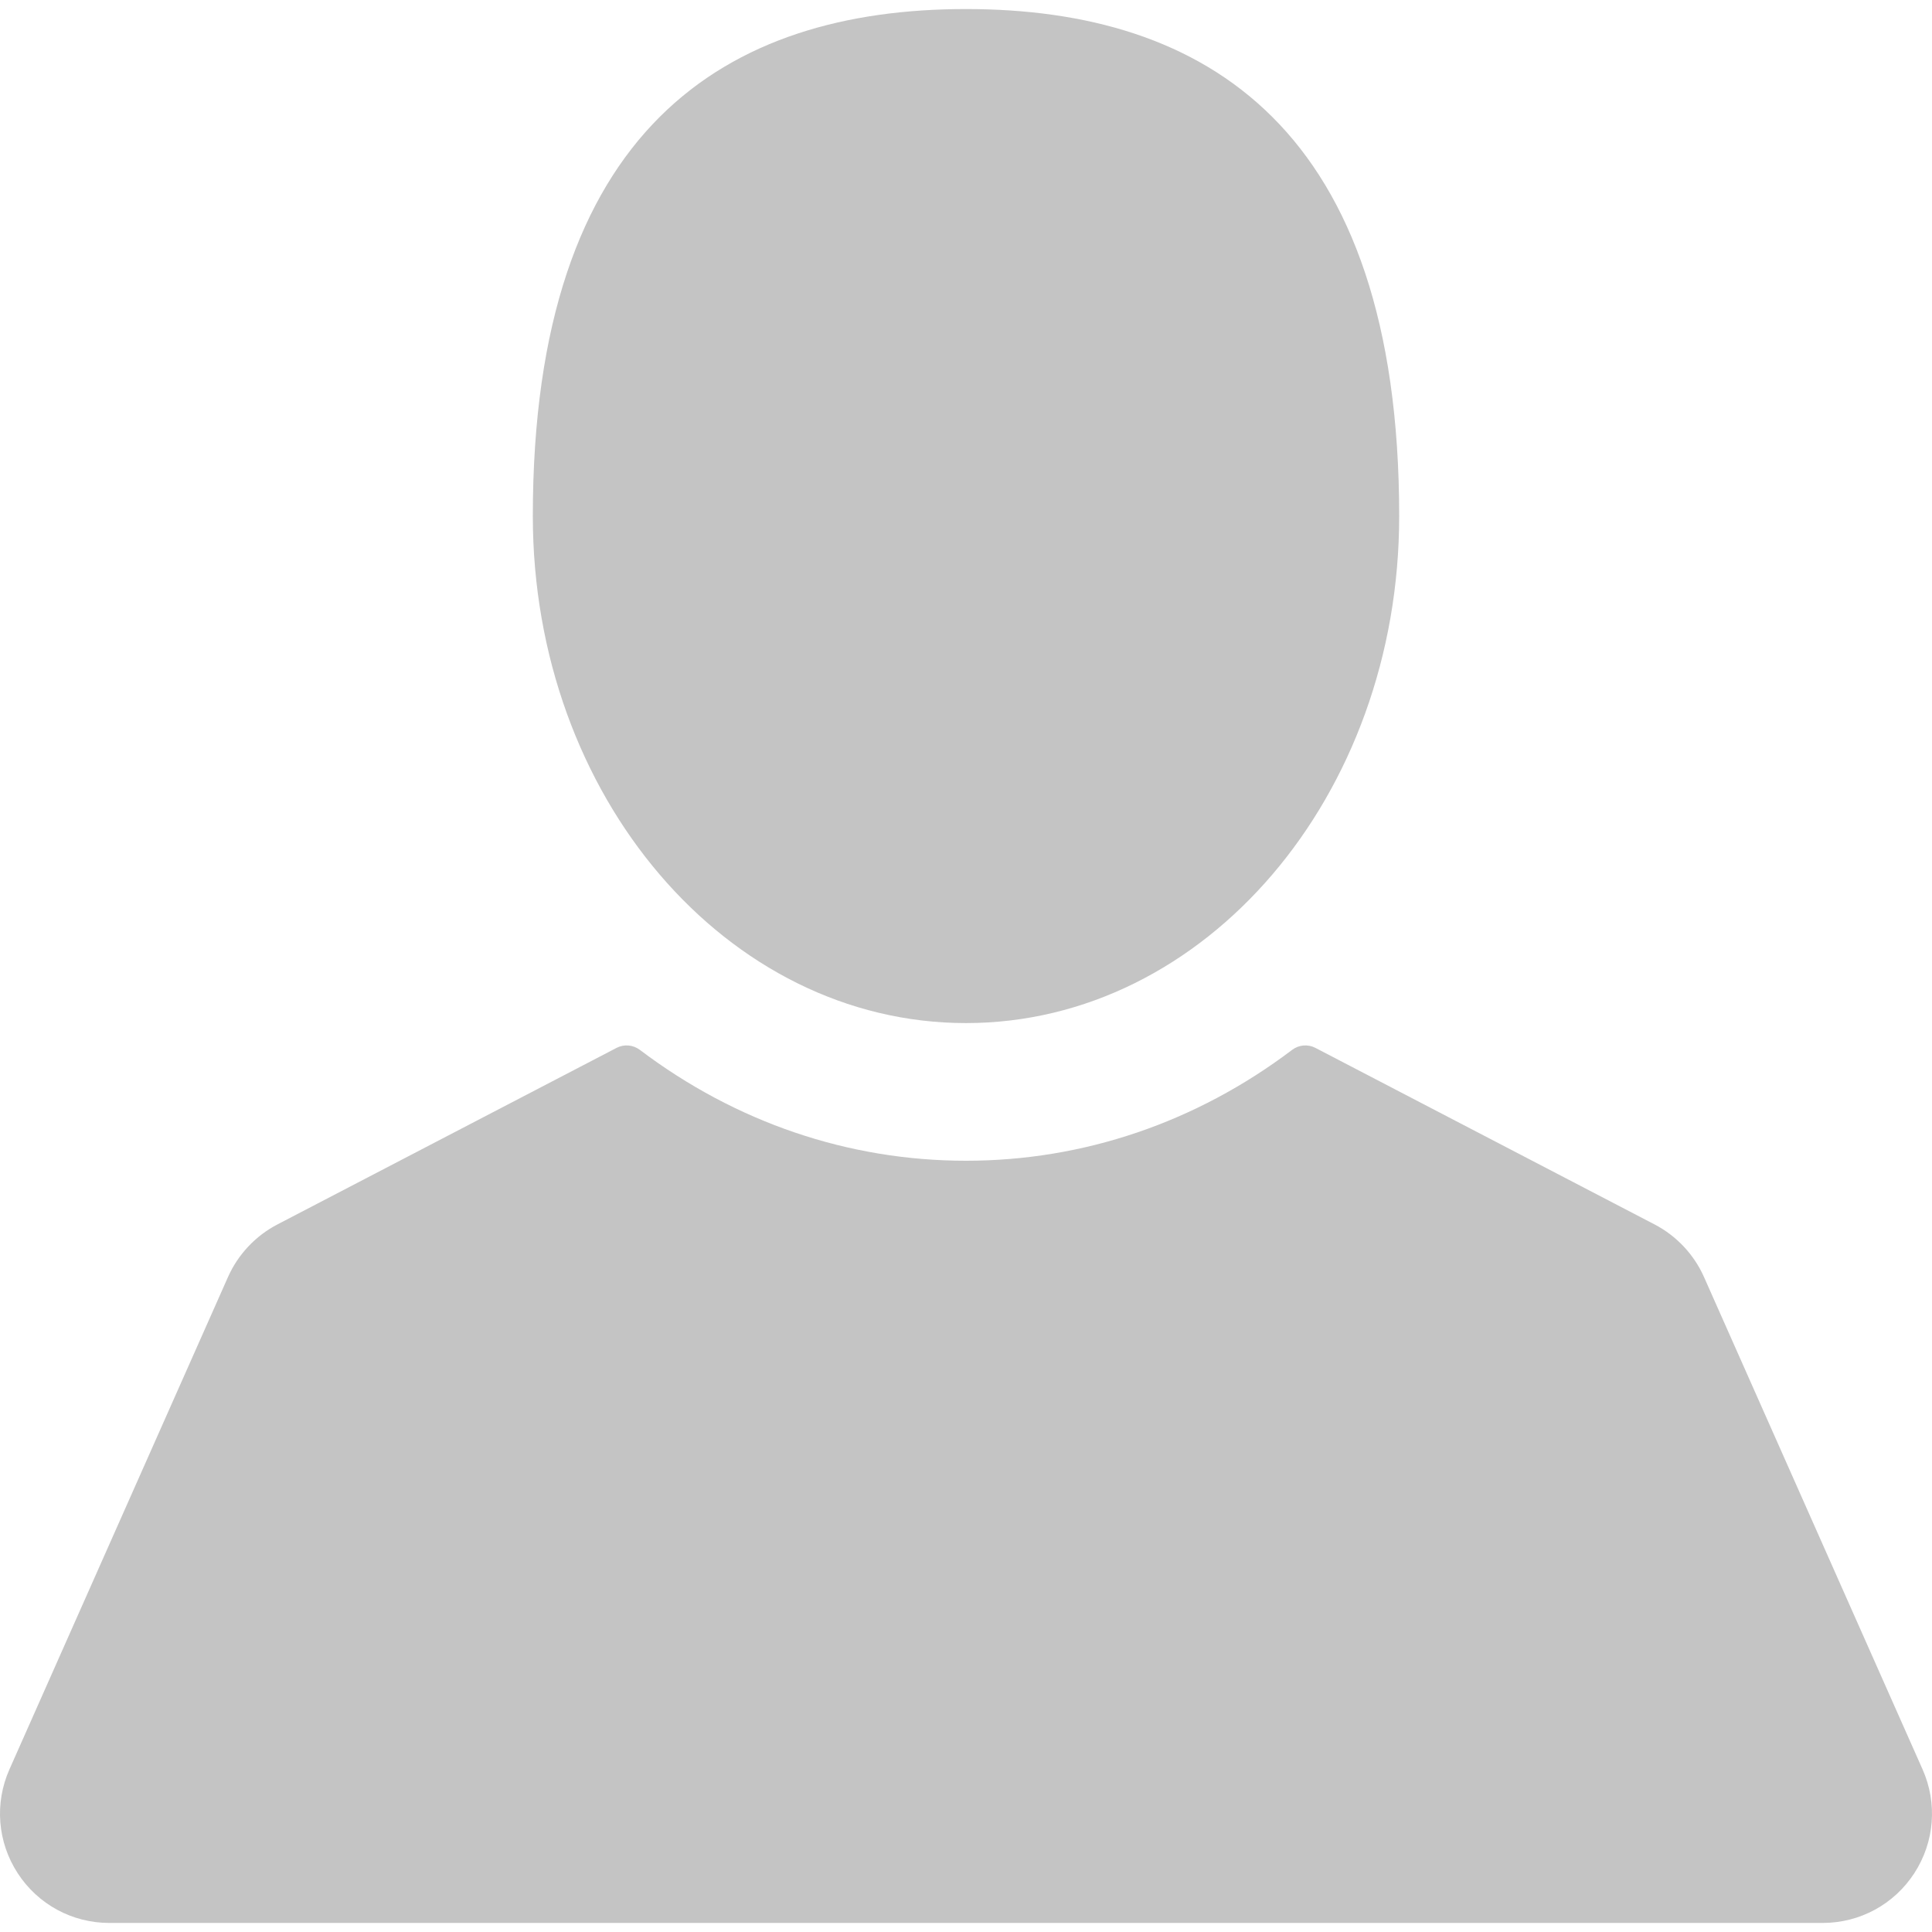<svg xmlns="http://www.w3.org/2000/svg" width="409.165" height="409.164"><path d="M204.583 216.671c50.664 0 91.74-48.075 91.74-107.378 0-82.237-41.074-107.377-91.74-107.377-50.668 0-91.74 25.14-91.74 107.377.001 59.303 41.073 107.378 91.74 107.378zM407.164 374.717L360.88 270.454c-2.117-4.771-5.836-8.728-10.465-11.138l-71.83-37.392c-1.584-.823-3.502-.663-4.926.415-20.316 15.366-44.203 23.488-69.076 23.488-24.877 0-48.762-8.122-69.078-23.488-1.428-1.078-3.346-1.238-4.93-.415L58.75 259.316c-4.631 2.41-8.346 6.365-10.465 11.138L2.001 374.717c-3.191 7.188-2.537 15.412 1.75 22.005 4.285 6.592 11.537 10.526 19.4 10.526h362.861c7.863 0 15.117-3.936 19.402-10.527 4.285-6.592 4.941-14.819 1.75-22.004z" fill="#c4c4c4"/></svg>
